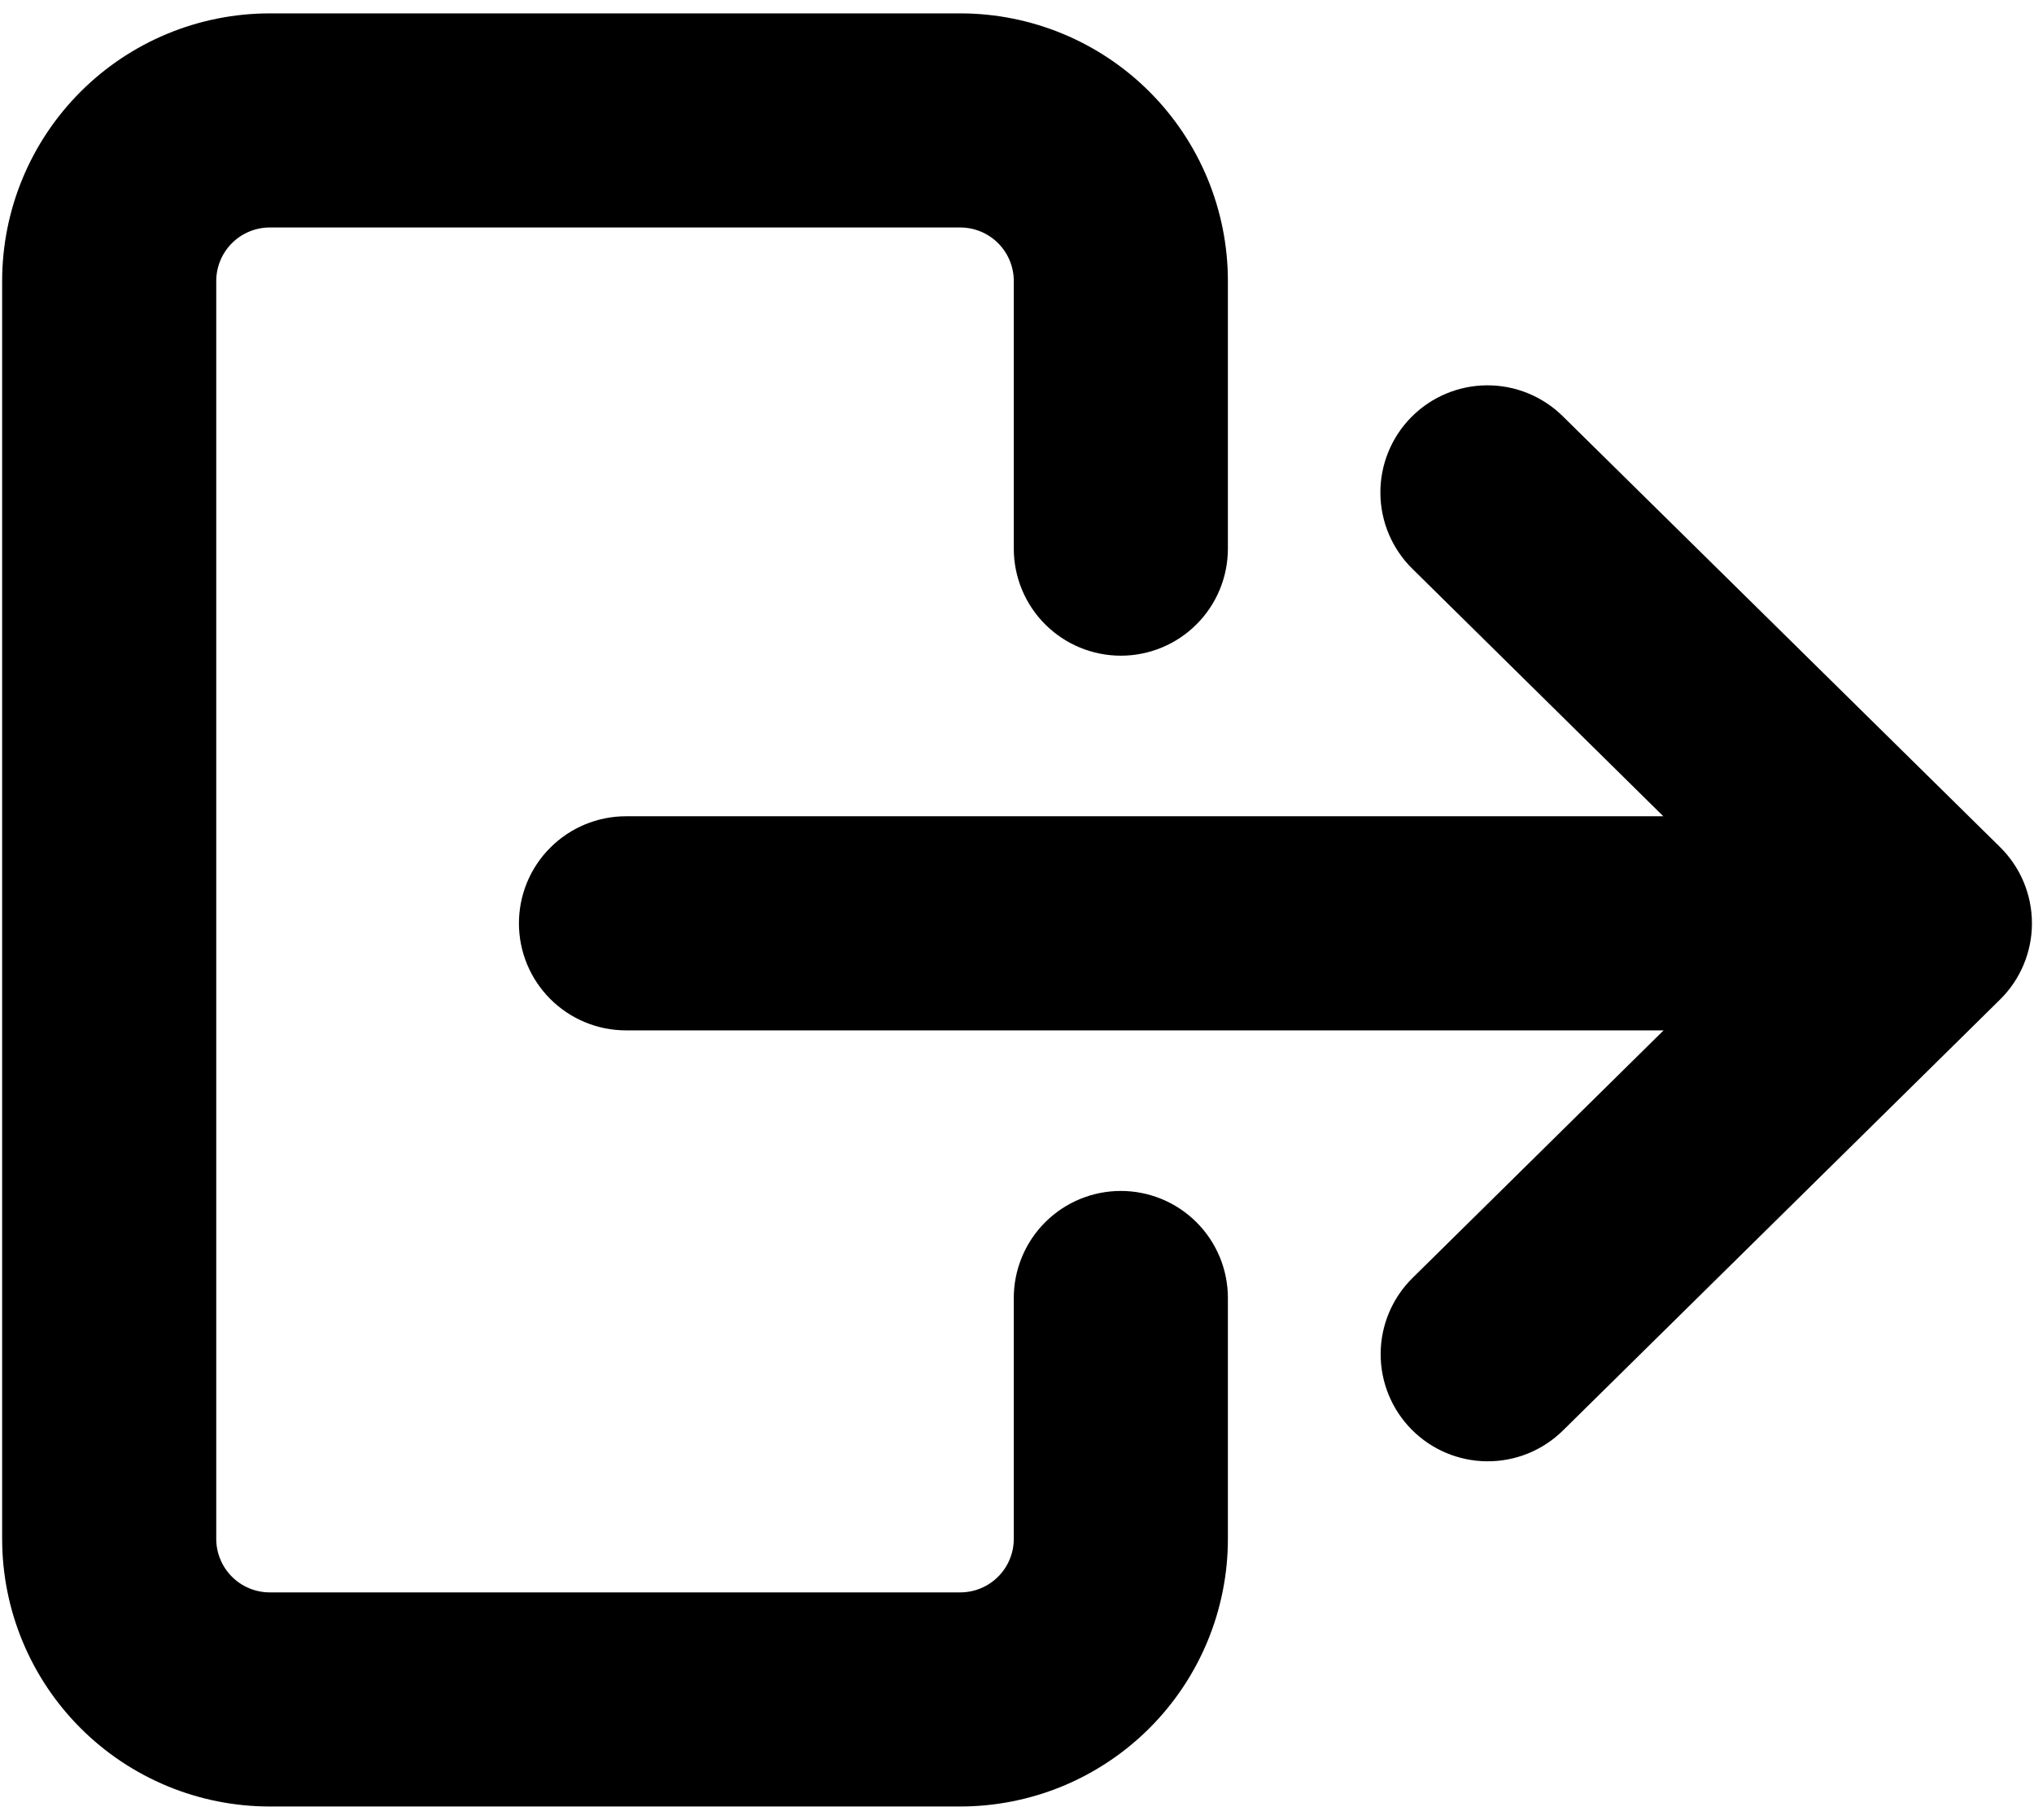 <svg width="76" height="68" viewBox="0 0 76 68" fill="none" xmlns="http://www.w3.org/2000/svg">
<path d="M10.08 67.5H35.88C37.193 67.5 38.493 67.241 39.707 66.739C40.92 66.236 42.022 65.5 42.951 64.571C43.88 63.642 44.616 62.54 45.119 61.327C45.621 60.114 45.88 58.813 45.88 57.5V48.5C45.88 47.439 45.459 46.422 44.708 45.672C43.958 44.921 42.941 44.5 41.88 44.5C40.819 44.5 39.802 44.921 39.051 45.672C38.301 46.422 37.88 47.439 37.88 48.5V57.5C37.88 58.03 37.669 58.539 37.294 58.914C36.919 59.289 36.41 59.5 35.88 59.5H10.08C9.55 59.5 9.041 59.289 8.666 58.914C8.291 58.539 8.08 58.03 8.08 57.5V10.5C8.08 9.97 8.291 9.461 8.666 9.086C9.041 8.711 9.55 8.5 10.08 8.5H35.88C36.41 8.5 36.919 8.711 37.294 9.086C37.669 9.461 37.88 9.97 37.88 10.5V20.5C37.88 21.561 38.301 22.578 39.051 23.328C39.802 24.079 40.819 24.5 41.88 24.5C42.941 24.5 43.958 24.079 44.708 23.328C45.459 22.578 45.88 21.561 45.88 20.5V10.5C45.88 9.187 45.621 7.886 45.119 6.673C44.616 5.46 43.88 4.358 42.951 3.429C42.022 2.5 40.92 1.764 39.707 1.261C38.493 0.759 37.193 0.5 35.88 0.5H10.08C7.428 0.5 4.884 1.554 3.009 3.429C1.134 5.304 0.08 7.848 0.08 10.5V57.5C0.08 60.152 1.134 62.696 3.009 64.571C4.884 66.446 7.428 67.5 10.08 67.5Z" fill="black"/>
<path d="M58.39 15.55C57.634 14.805 56.613 14.39 55.552 14.398C54.49 14.405 53.475 14.834 52.73 15.59C51.985 16.346 51.57 17.367 51.578 18.428C51.585 19.49 52.014 20.505 52.77 21.25L62.15 30.5H23.39C22.329 30.5 21.312 30.922 20.562 31.672C19.811 32.422 19.39 33.439 19.39 34.5C19.39 35.561 19.811 36.578 20.562 37.328C21.312 38.079 22.329 38.5 23.39 38.5H62.16L52.78 47.75C52.024 48.495 51.595 49.51 51.588 50.572C51.58 51.633 51.995 52.654 52.74 53.41C53.485 54.166 54.5 54.595 55.562 54.602C56.623 54.61 57.644 54.195 58.4 53.45L74.73 37.35C75.108 36.978 75.408 36.534 75.613 36.045C75.818 35.556 75.923 35.031 75.923 34.5C75.923 33.97 75.818 33.444 75.613 32.955C75.408 32.466 75.108 32.022 74.73 31.65L58.39 15.55Z" fill="black"/>
</svg>
